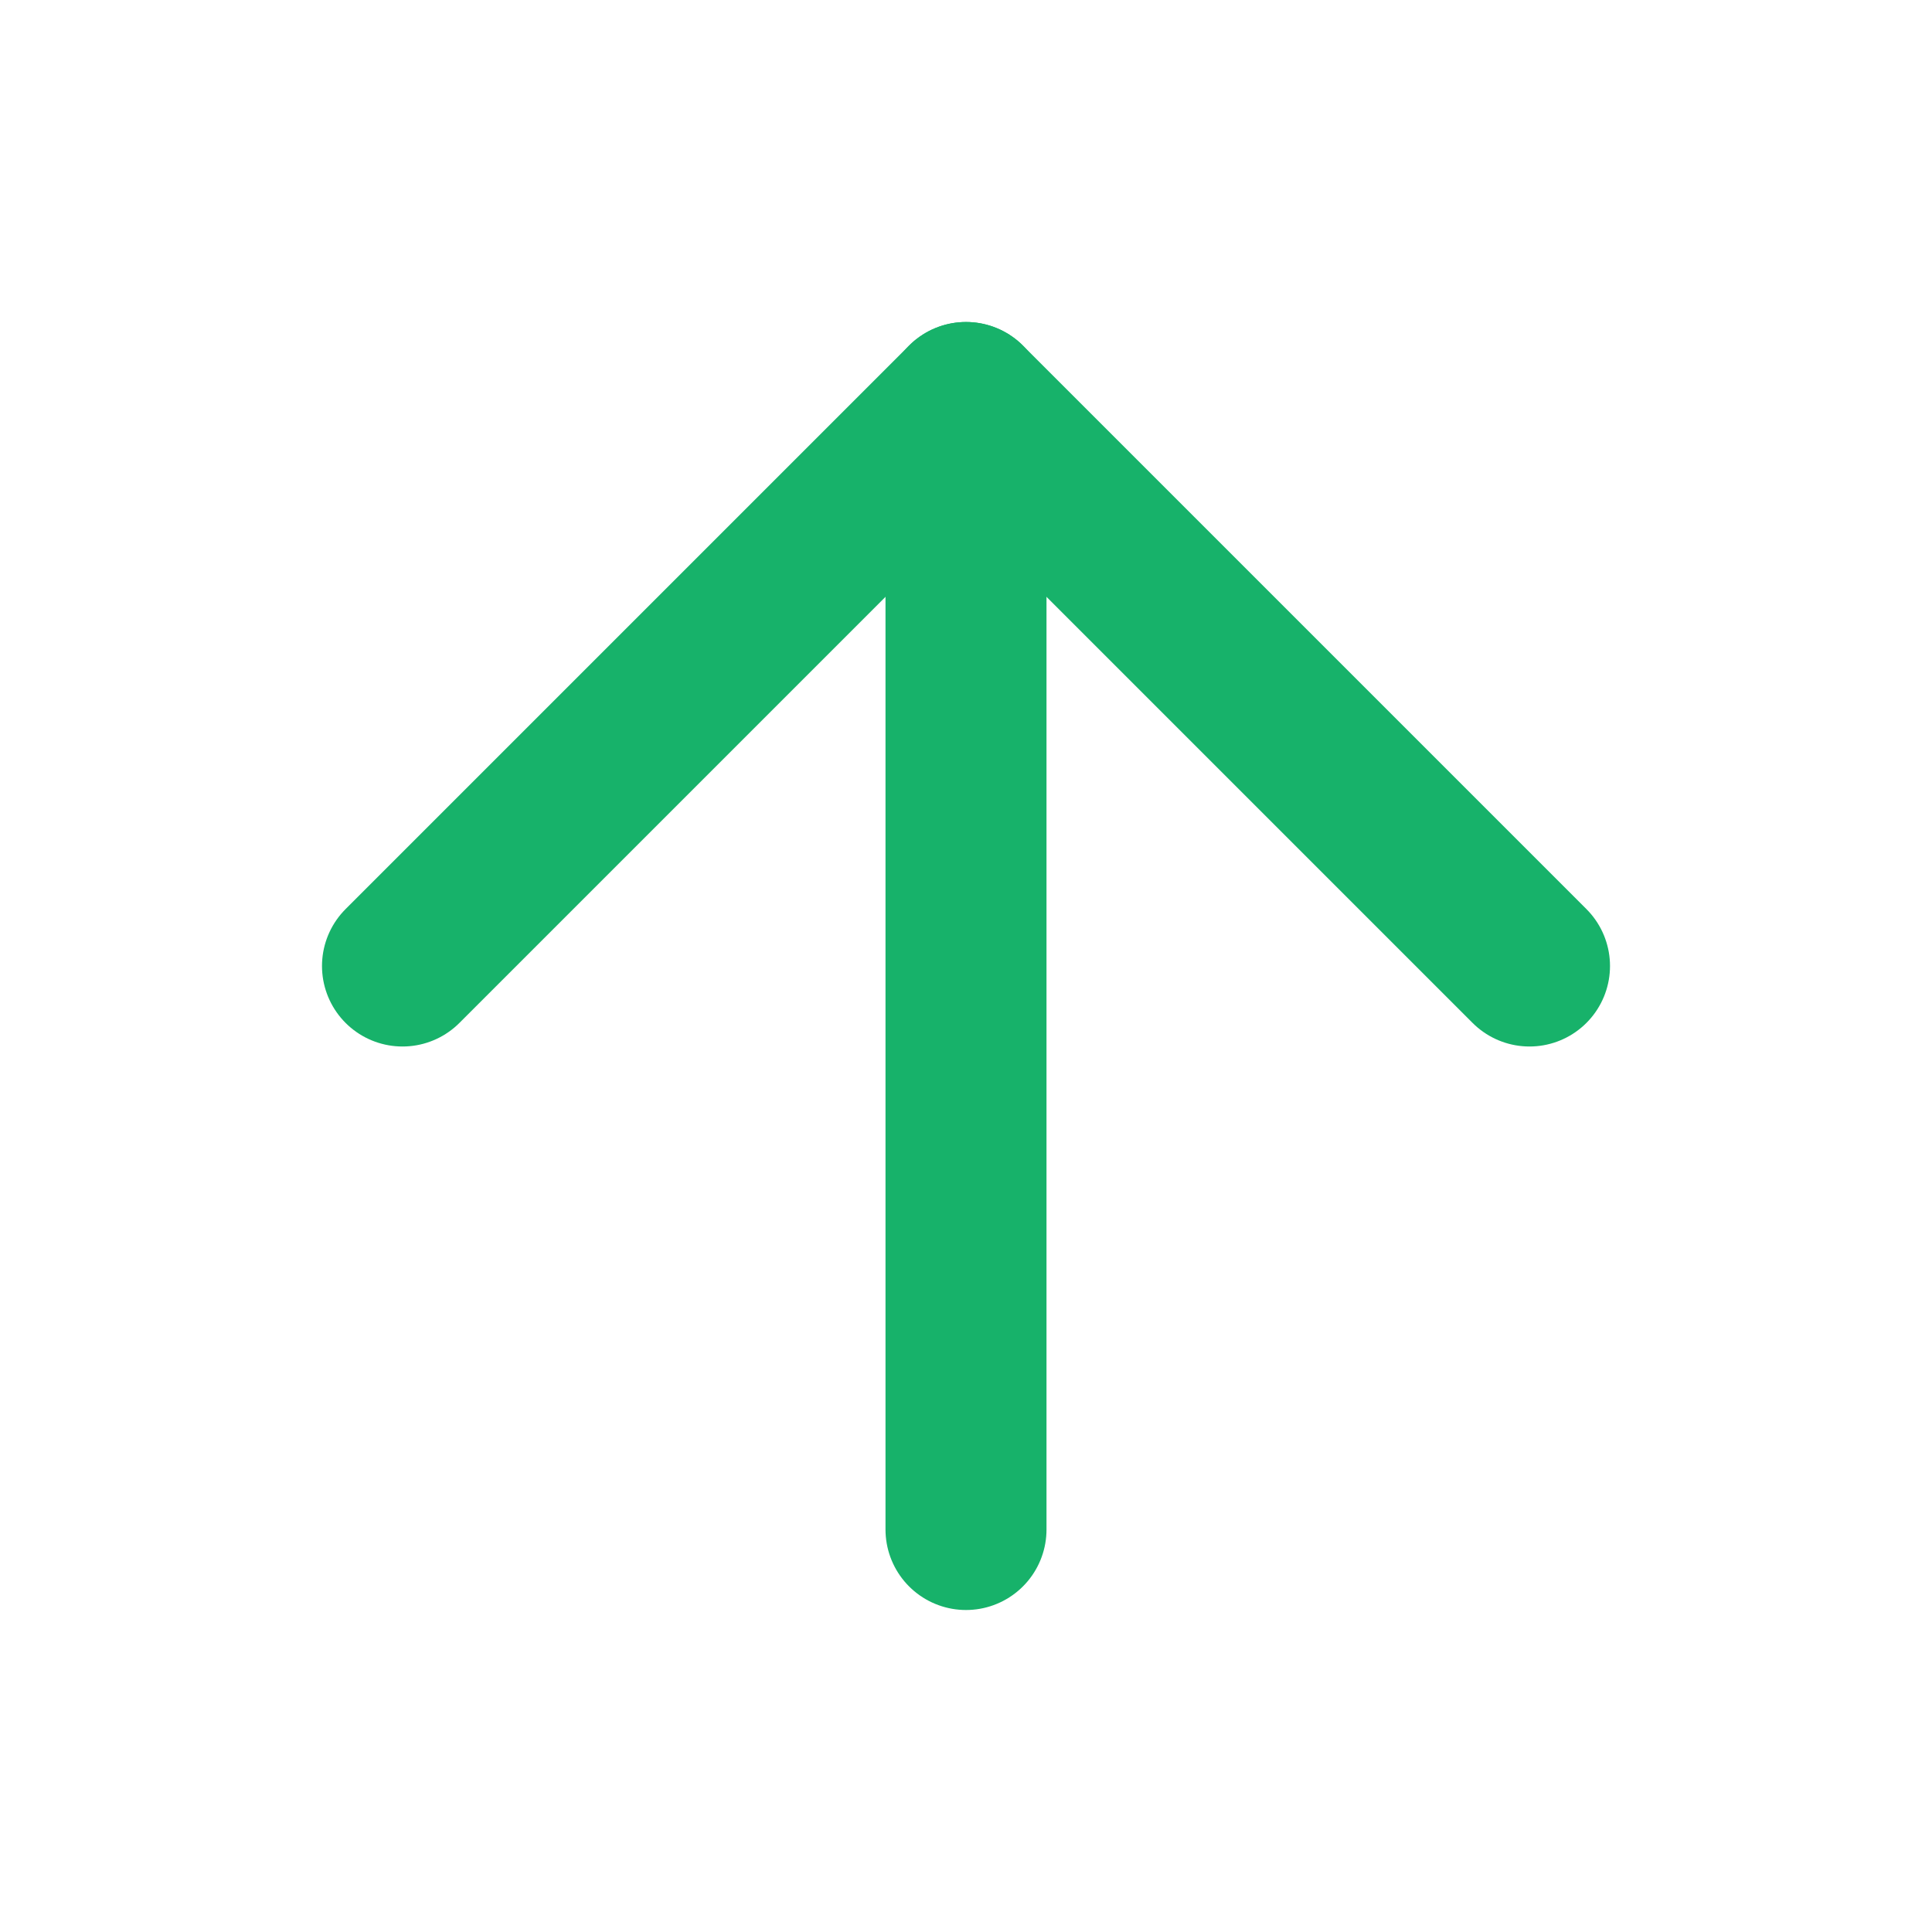 <svg width="24" height="24" viewBox="0 0 24 24" fill="none" xmlns="http://www.w3.org/2000/svg">
<path d="M12 19V5" stroke="#17B26A" stroke-width="2" stroke-linecap="round" stroke-linejoin="round"/>
<path d="M5 12L12 5L19 12" stroke="#17B26A" stroke-width="2" stroke-linecap="round" stroke-linejoin="round"/>
</svg>

